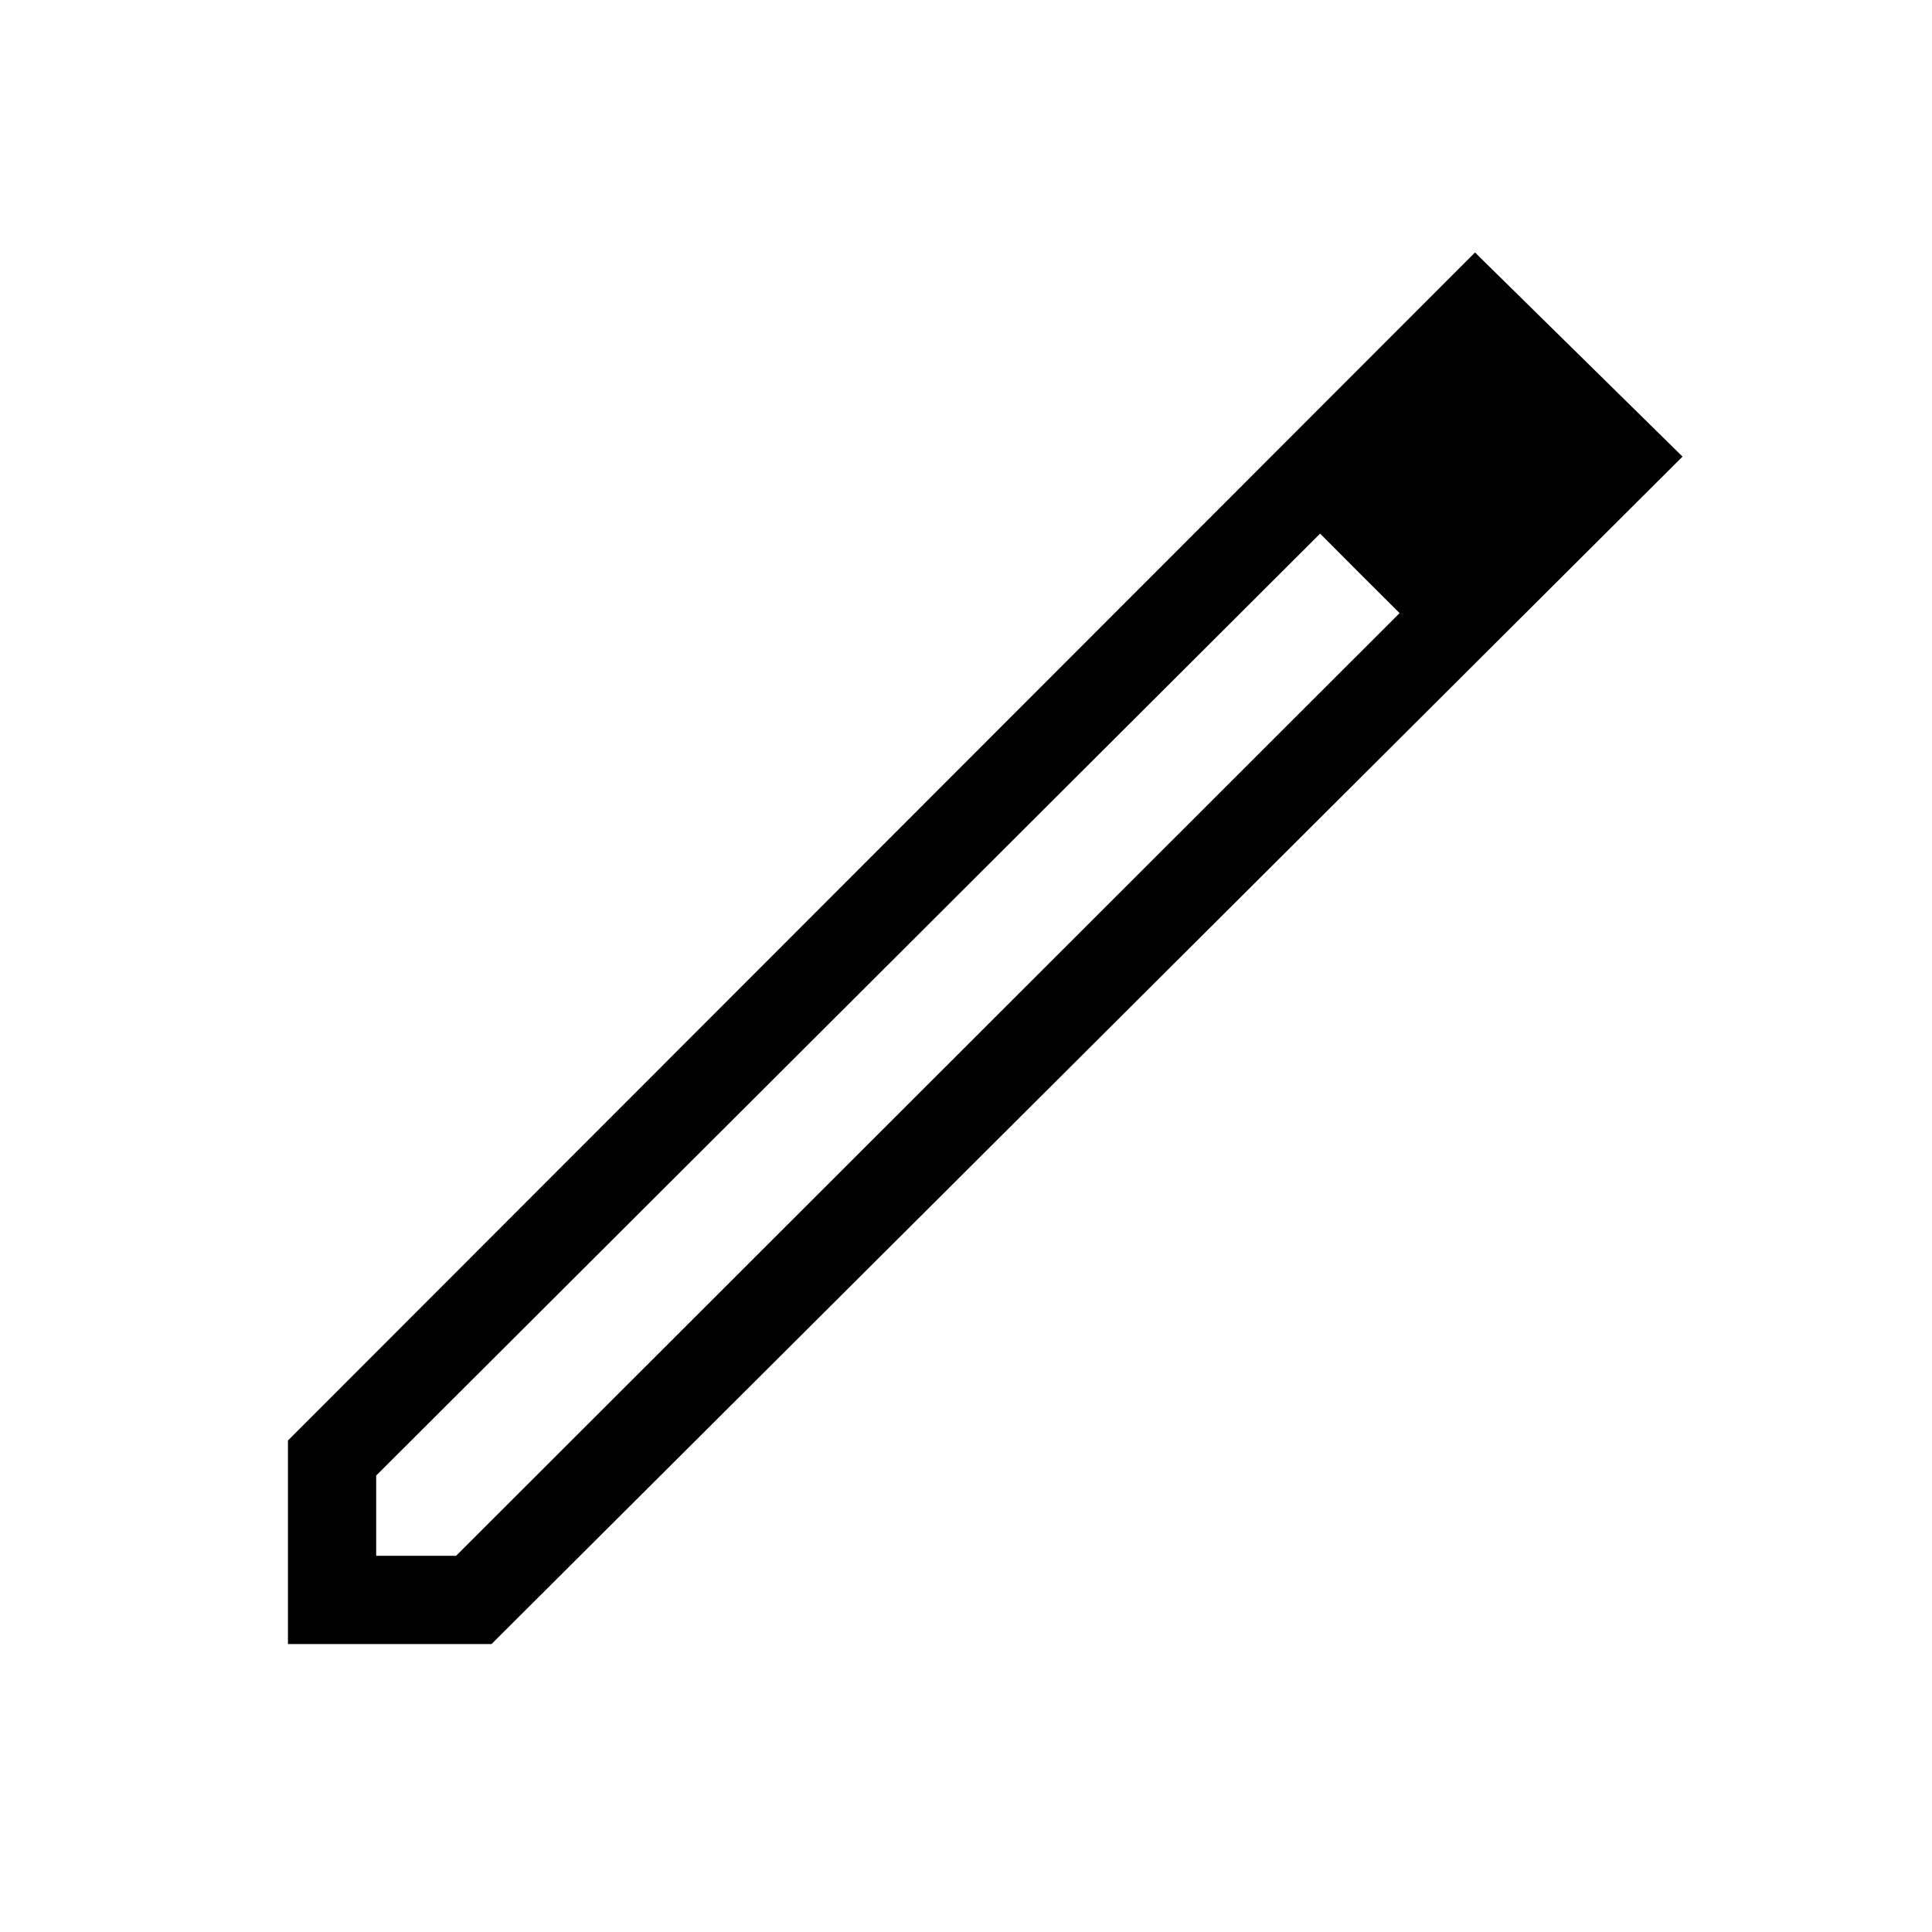 <svg xmlns="http://www.w3.org/2000/svg" height="48" viewBox="0 -960 960 960" width="48"><path d="M186.92-186.92h39.7l468.84-468.43-39.5-39.5-469.04 468.04v39.89Zm-43.84 43.84v-101.15l589.84-590.31 103.12 101.42-591.81 590.04H143.08Zm629.38-590.73-38.04-37.65 38.04 37.65Zm-96.59 58.94-19.91-19.98 39.5 39.5-19.59-19.52Z"/></svg>